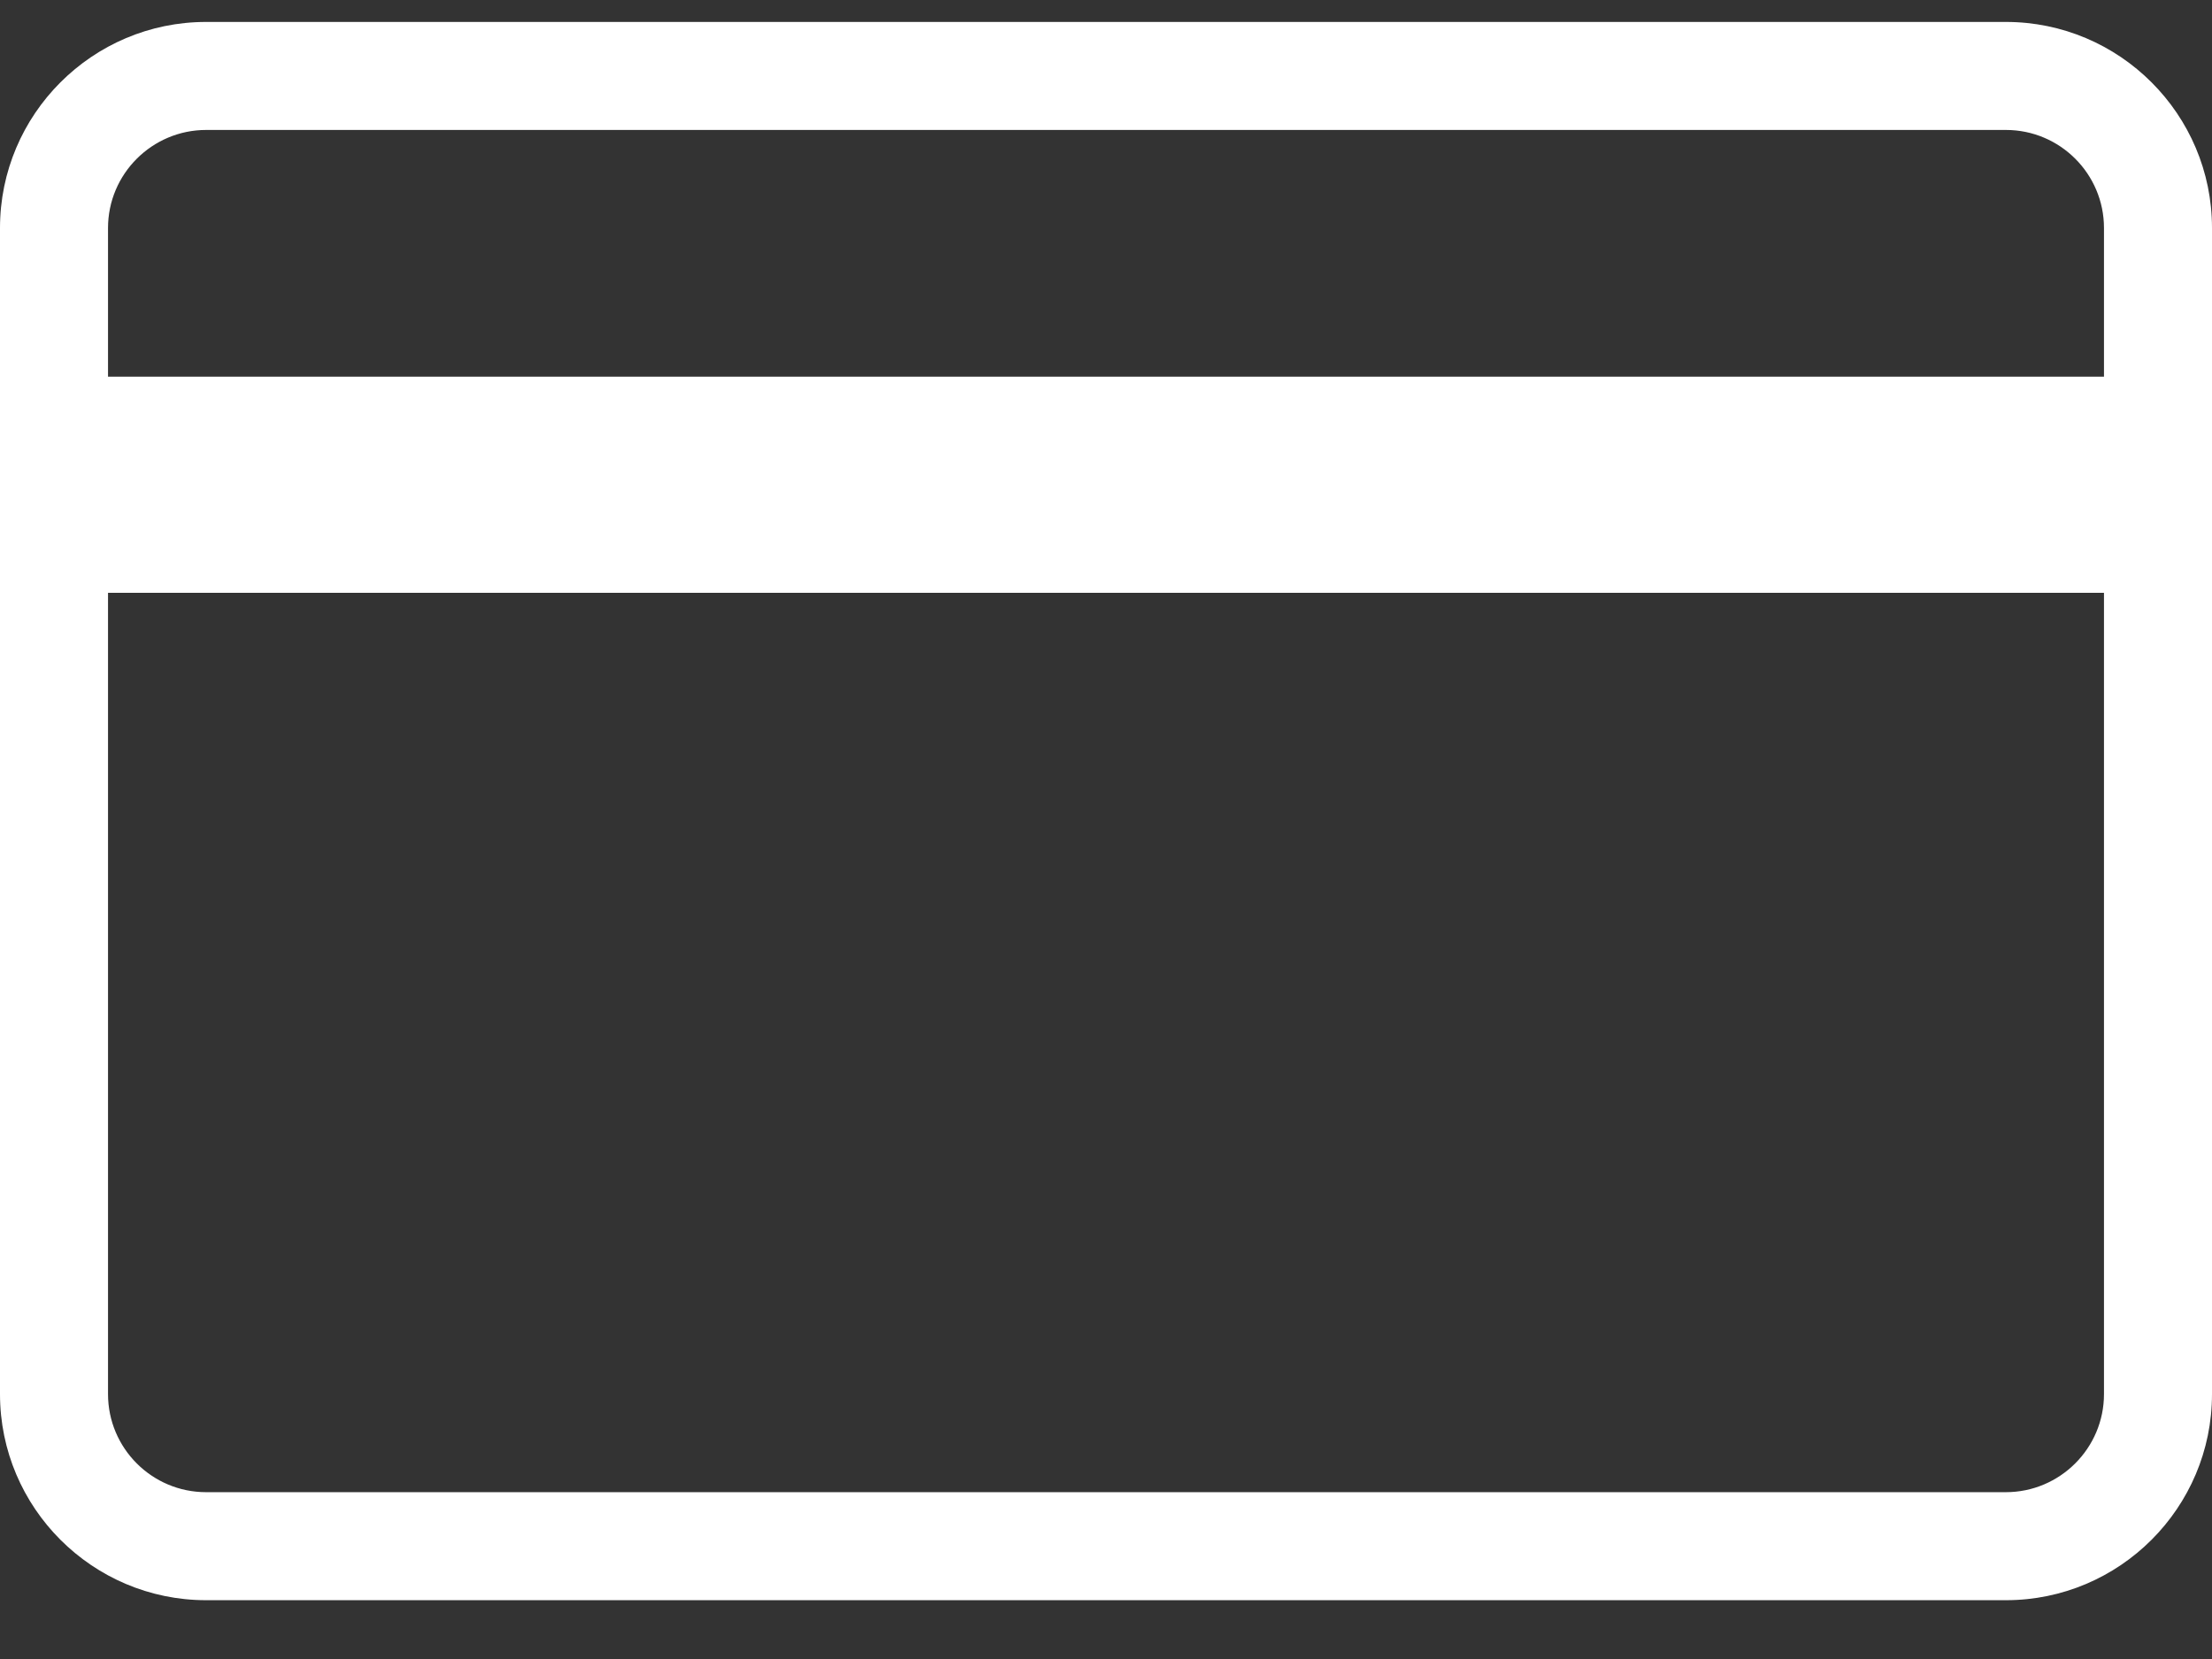 <?xml version="1.0" encoding="UTF-8" standalone="no"?>
<svg width="24px" height="18px" viewBox="0 0 24 18" version="1.1" xmlns="http://www.w3.org/2000/svg" xmlns:xlink="http://www.w3.org/1999/xlink">
    <rect x="0" y="0" width="24" height="18" fill="#333333" stroke="none"/>
    <!-- Generator: Sketch 43.2 (39069) - http://www.bohemiancoding.com/sketch -->
    <title>Shape</title>
    <desc>Created with Sketch.</desc>
    <defs></defs>
    <g id="Symbols" stroke="none" stroke-width="1" fill="none" fill-rule="evenodd">
        <g id="2-кнопки" transform="translate(-222, -11)" fill-rule="nonzero" fill="#FFFFFF">
            <g id="Group" transform="translate(222, 11)">
                <path d="M21.764,0.238 L2.236,0.238 C1.003,0.238 0,1.241 0,2.474 L0,15.126 C0,16.359 1.003,17.362 2.236,17.362 L21.764,17.362 C22.997,17.362 24,16.359 24,15.126 L24,2.474 C24,1.241 22.997,0.238 21.764,0.238 Z M22.828,15.126 C22.828,15.713 22.35,16.19 21.763,16.19 L2.236,16.19 C1.649,16.19 1.172,15.713 1.172,15.126 L1.172,6.432 L22.828,6.432 L22.828,15.126 Z M22.828,4.087 L1.172,4.087 L1.172,2.474 C1.172,1.887 1.65,1.41 2.237,1.41 L21.764,1.41 C22.351,1.41 22.828,1.887 22.828,2.474 L22.828,4.087 L22.828,4.087 Z" id="Shape"></path>
            </g>
        </g>
    </g>
</svg>